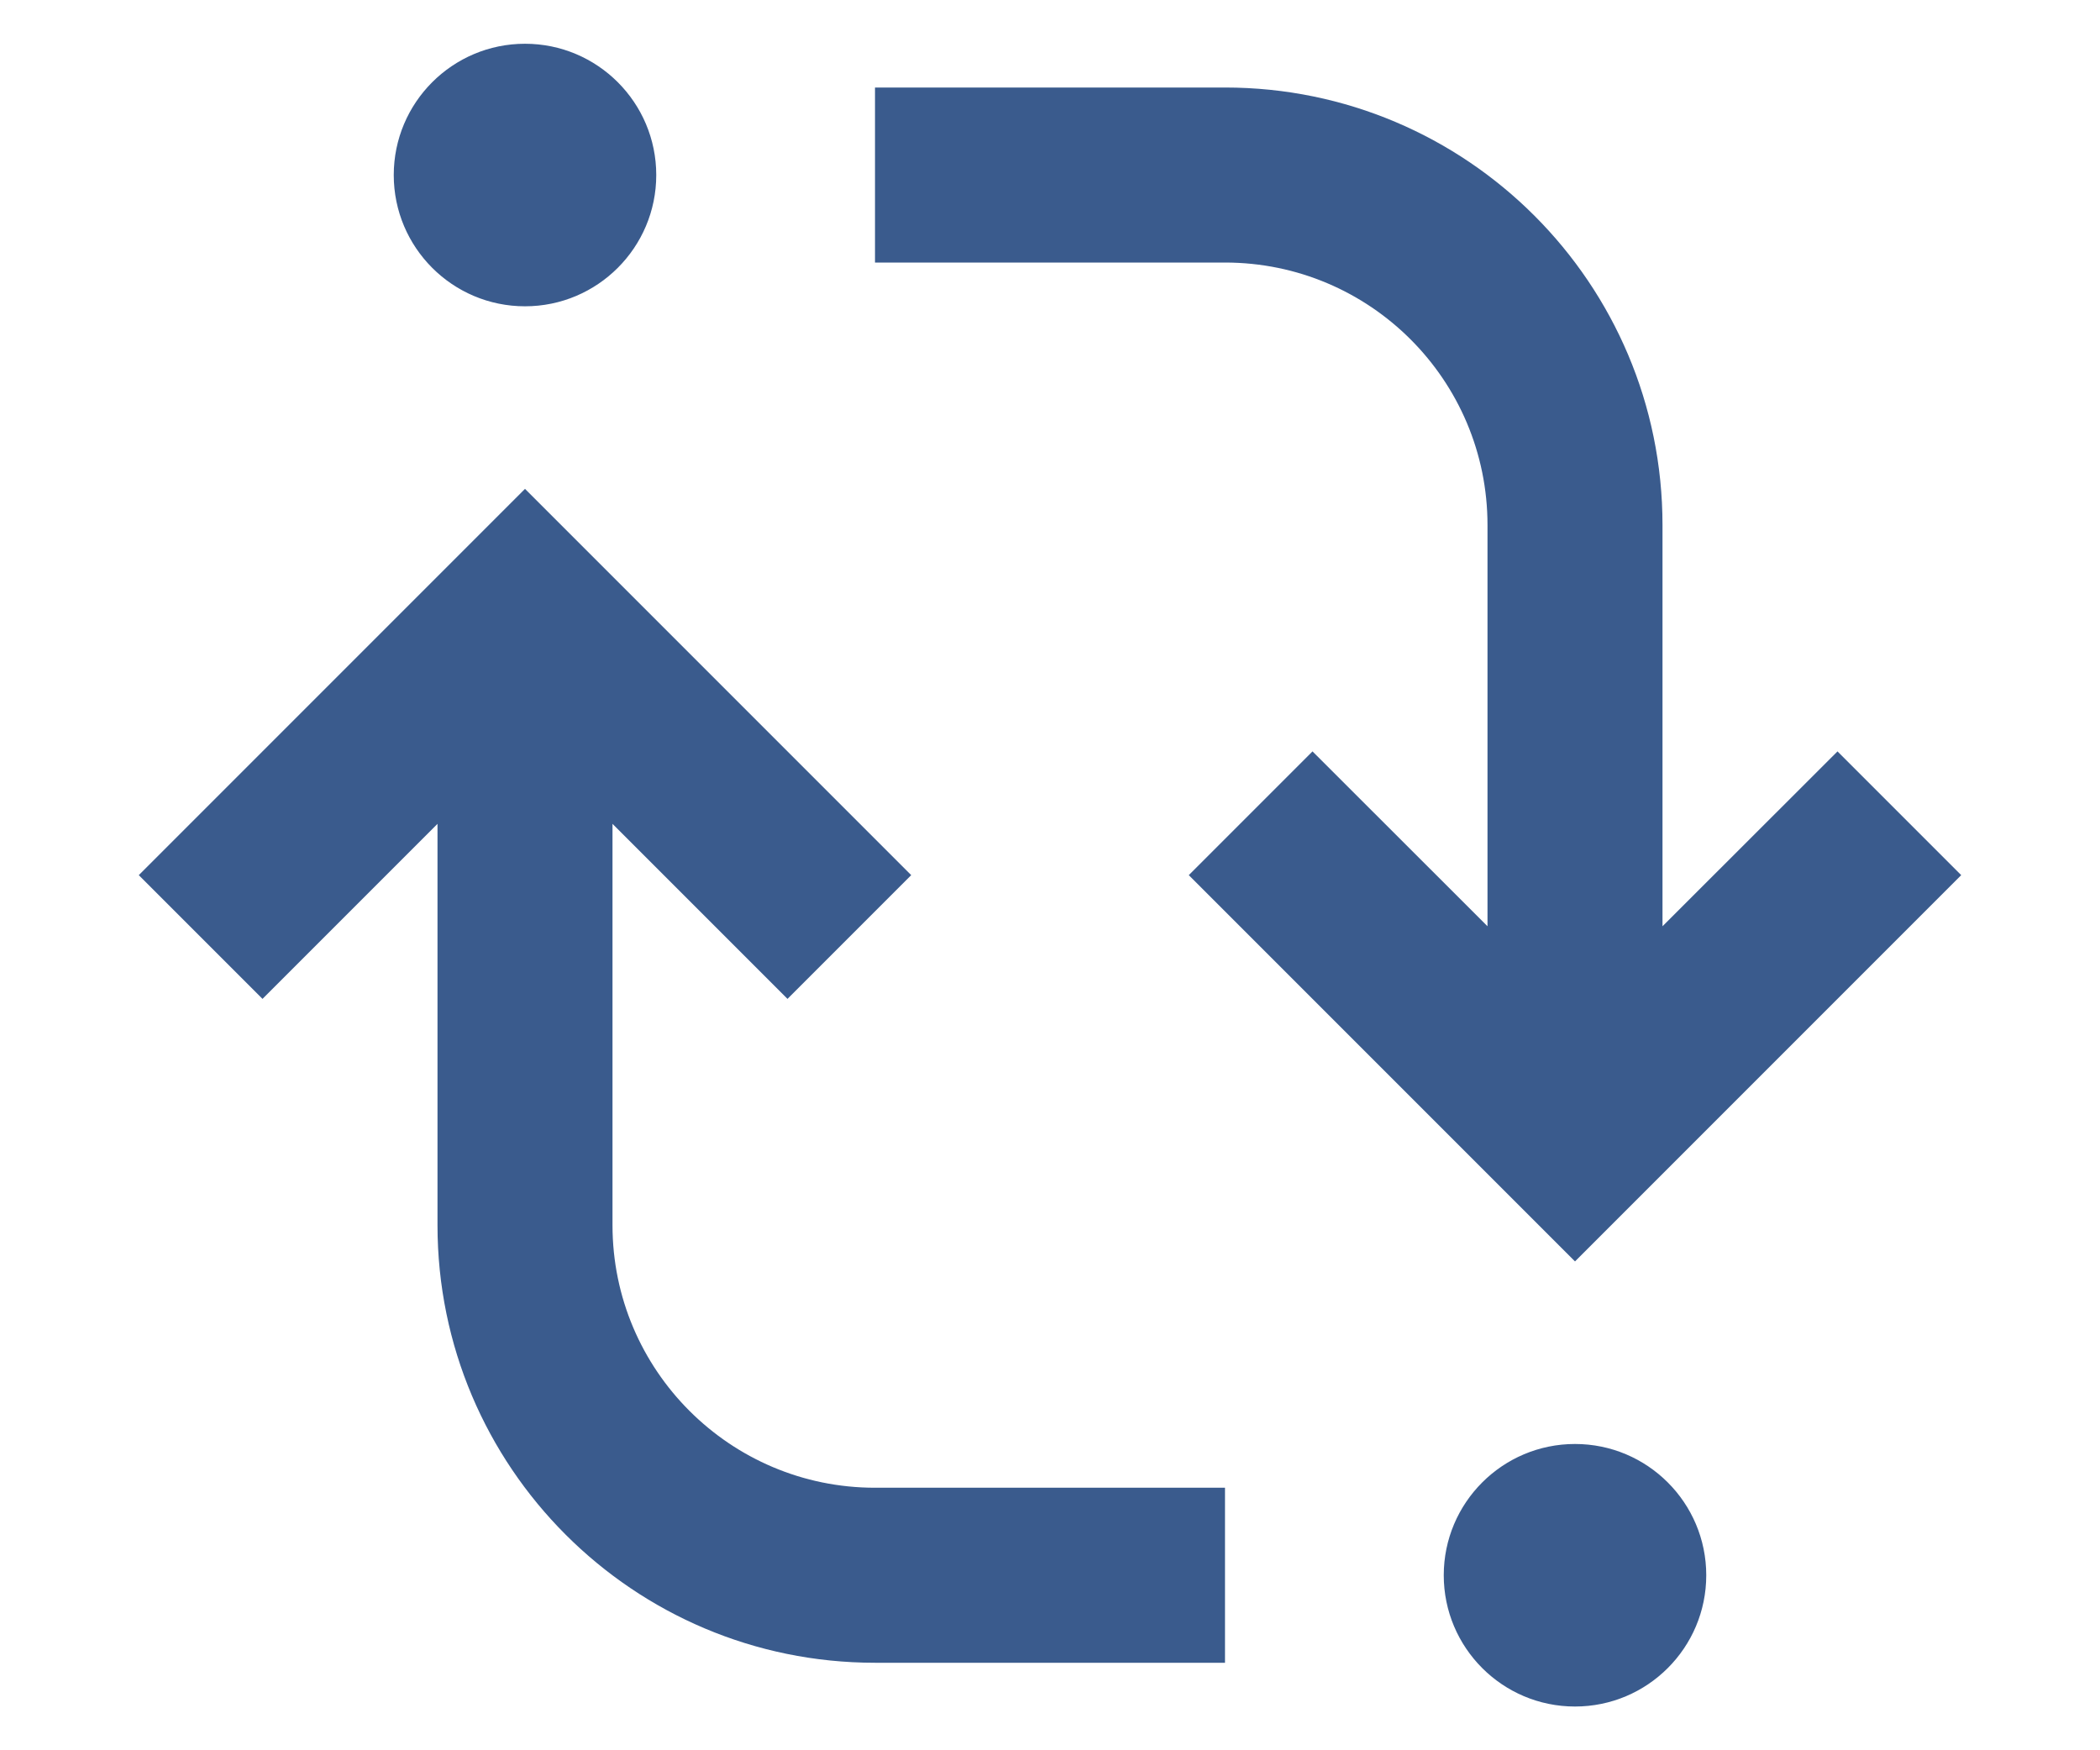 <svg width="12" height="10" viewBox="0 0 12 10" fill="none" xmlns="http://www.w3.org/2000/svg">
<path fill-rule="evenodd" clip-rule="evenodd" d="M3.75 1C3.75 1.414 3.414 1.75 3 1.75C2.586 1.75 2.25 1.414 2.25 1C2.25 0.586 2.586 0.25 3 0.25C3.414 0.25 3.75 0.586 3.75 1ZM3 2.793L5.207 5L4.5 5.707L3.5 4.707L3.5 7C3.5 7.828 4.172 8.5 5 8.5H7V9.5H5C3.619 9.5 2.5 8.381 2.5 7L2.5 4.707L1.5 5.707L0.793 5L3 2.793ZM7 0.5C8.381 0.5 9.5 1.619 9.5 3L9.5 5.292L10.5 4.293L11.207 5L9 7.207L6.793 5L7.5 4.293C7.833 4.626 8.167 4.959 8.5 5.292L8.5 3C8.5 2.172 7.829 1.5 7 1.5H5V0.5H7ZM9 9.75C9.414 9.75 9.75 9.414 9.75 9C9.75 8.586 9.414 8.25 9 8.25C8.586 8.25 8.25 8.586 8.25 9C8.25 9.414 8.586 9.75 9 9.75Z" fill="#3A5B8D"/>
</svg>
